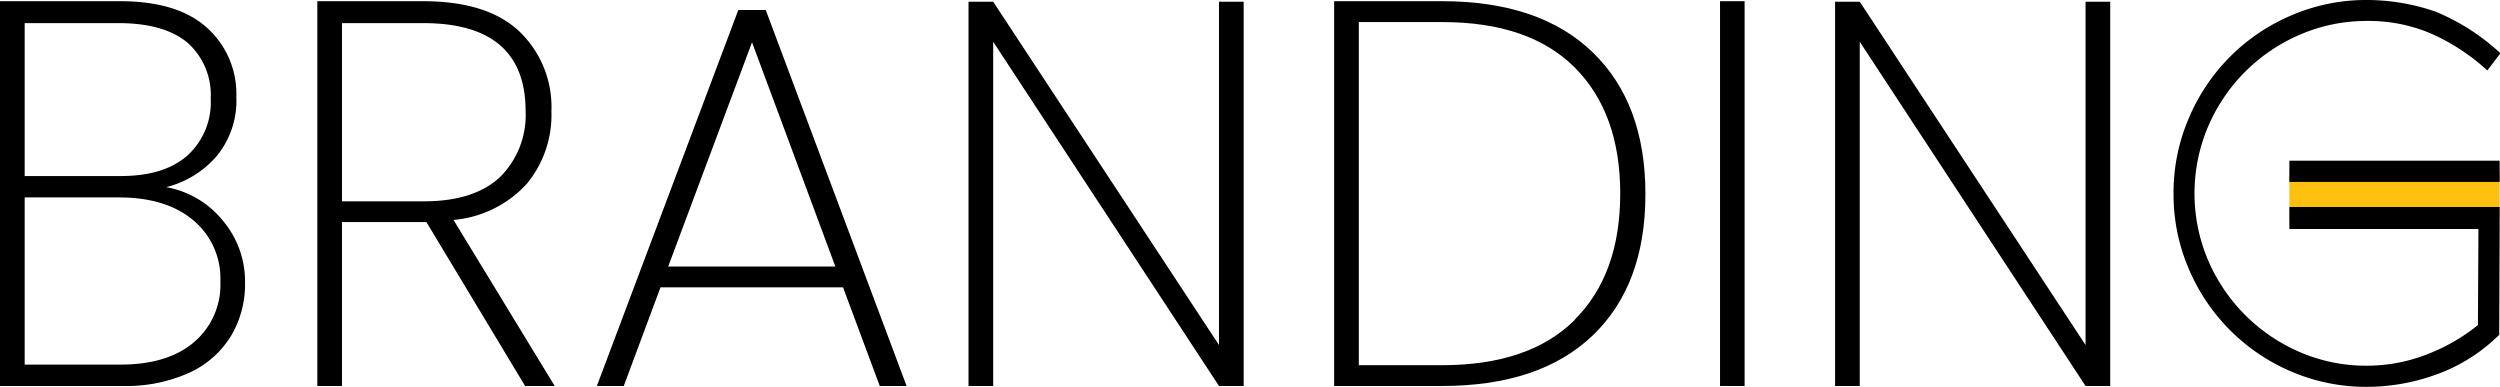 <svg xmlns="http://www.w3.org/2000/svg" viewBox="0 0 289.85 44.85"><defs><style>.cls-1{fill:#ffbf0f;}</style></defs><g id="Capa_2" data-name="Capa 2"><g id="Layer_1" data-name="Layer 1"><rect class="cls-1" x="265.43" y="19.84" width="24.37" height="5.46"/><path d="M25.77,25.5a10.94,10.94,0,0,1,2.64,7.31,11.7,11.7,0,0,1-1.62,6.13A11.08,11.08,0,0,1,22,43.19a17.71,17.71,0,0,1-7.79,1.56H0V.14H13.92Q20.6.14,24,3.22a10.28,10.28,0,0,1,3.4,8,10.09,10.09,0,0,1-2.29,6.89,11.39,11.39,0,0,1-5.84,3.59A10.87,10.87,0,0,1,25.77,25.5ZM2.86,20.41H14c3.35,0,5.92-.79,7.73-2.38a8.32,8.32,0,0,0,2.7-6.58A8.12,8.12,0,0,0,21.8,5C20,3.47,17.33,2.68,13.73,2.68H2.86ZM22.46,39.7a8.74,8.74,0,0,0,3.09-7.09,8.76,8.76,0,0,0-3.15-7.08q-3.15-2.64-8.61-2.64H2.86V42.27H14C17.58,42.27,20.41,41.42,22.46,39.7Z"/><path d="M60.88,44.75l-11.44-19H39.65v19H36.79V.14H49.06q7.44,0,11.15,3.5a12.12,12.12,0,0,1,3.72,9.27A12.49,12.49,0,0,1,61,21.4a13.07,13.07,0,0,1-8.42,4.1L64.31,44.75ZM39.65,23.34h9.54c3.94,0,6.88-1,8.83-2.86a10.11,10.11,0,0,0,2.92-7.57q0-10.23-11.88-10.23H39.65Z"/><path d="M97.74,33.31H76.58L72.32,44.75H69.2L85.6,1.16h3.18l16.33,43.59H102Zm-.89-2.41-9.66-26-9.72,26Z"/><path d="M144.19,44.75h-2.86L115.15,4.84V44.75h-2.86V.2h2.86L141.33,40V.2h2.86Z"/><path d="M184.64,6.05q6.13,5.91,6.13,16.46t-6.13,16.4q-6.13,5.84-17.44,5.84H154.68V.14H167.2Q178.51.14,184.64,6.05Zm-2.06,31q5.26-5.24,5.27-14.58T182.58,7.83Q177.3,2.55,167.2,2.56h-9.66V42.34h9.66Q177.3,42.34,182.58,37.09Z"/><path d="M202.27.14V44.75h-2.85V.14Z"/><path d="M244.66,44.75H241.8L215.62,4.84V44.75h-2.86V.2h2.86L241.8,40V.2h2.86Z"/><polygon points="266.83 18.63 265.43 18.63 265.43 21.09 266.83 21.09 289.81 21.09 289.81 18.63 266.83 18.63"/><path d="M265.43,26.55h21.92l-.06,11.14a21.86,21.86,0,0,1-6,3.43,19.09,19.09,0,0,1-6.89,1.28,19.37,19.37,0,0,1-7.74-1.57A20.3,20.3,0,0,1,256,30.16a19.84,19.84,0,0,1,0-15.47A20.23,20.23,0,0,1,266.7,4a19.4,19.4,0,0,1,7.74-1.57,18.29,18.29,0,0,1,7.07,1.32A22.67,22.67,0,0,1,286,6.25c.55.38,1.08.79,1.6,1.23l.78.69,1.52-2a25.33,25.33,0,0,0-7.49-4.81A24.38,24.38,0,0,0,274.44,0a21.83,21.83,0,0,0-8.75,1.77,22.35,22.35,0,0,0-11.91,11.91A21.83,21.83,0,0,0,252,22.43a21.83,21.83,0,0,0,1.77,8.75,22.44,22.44,0,0,0,11.91,11.91,22,22,0,0,0,8.75,1.76,23.58,23.58,0,0,0,7.95-1.4,19.81,19.81,0,0,0,7-4.27h0l.38-.35.05-12.27h0V25.3h0V24H265.43Z"/></g></g></svg>